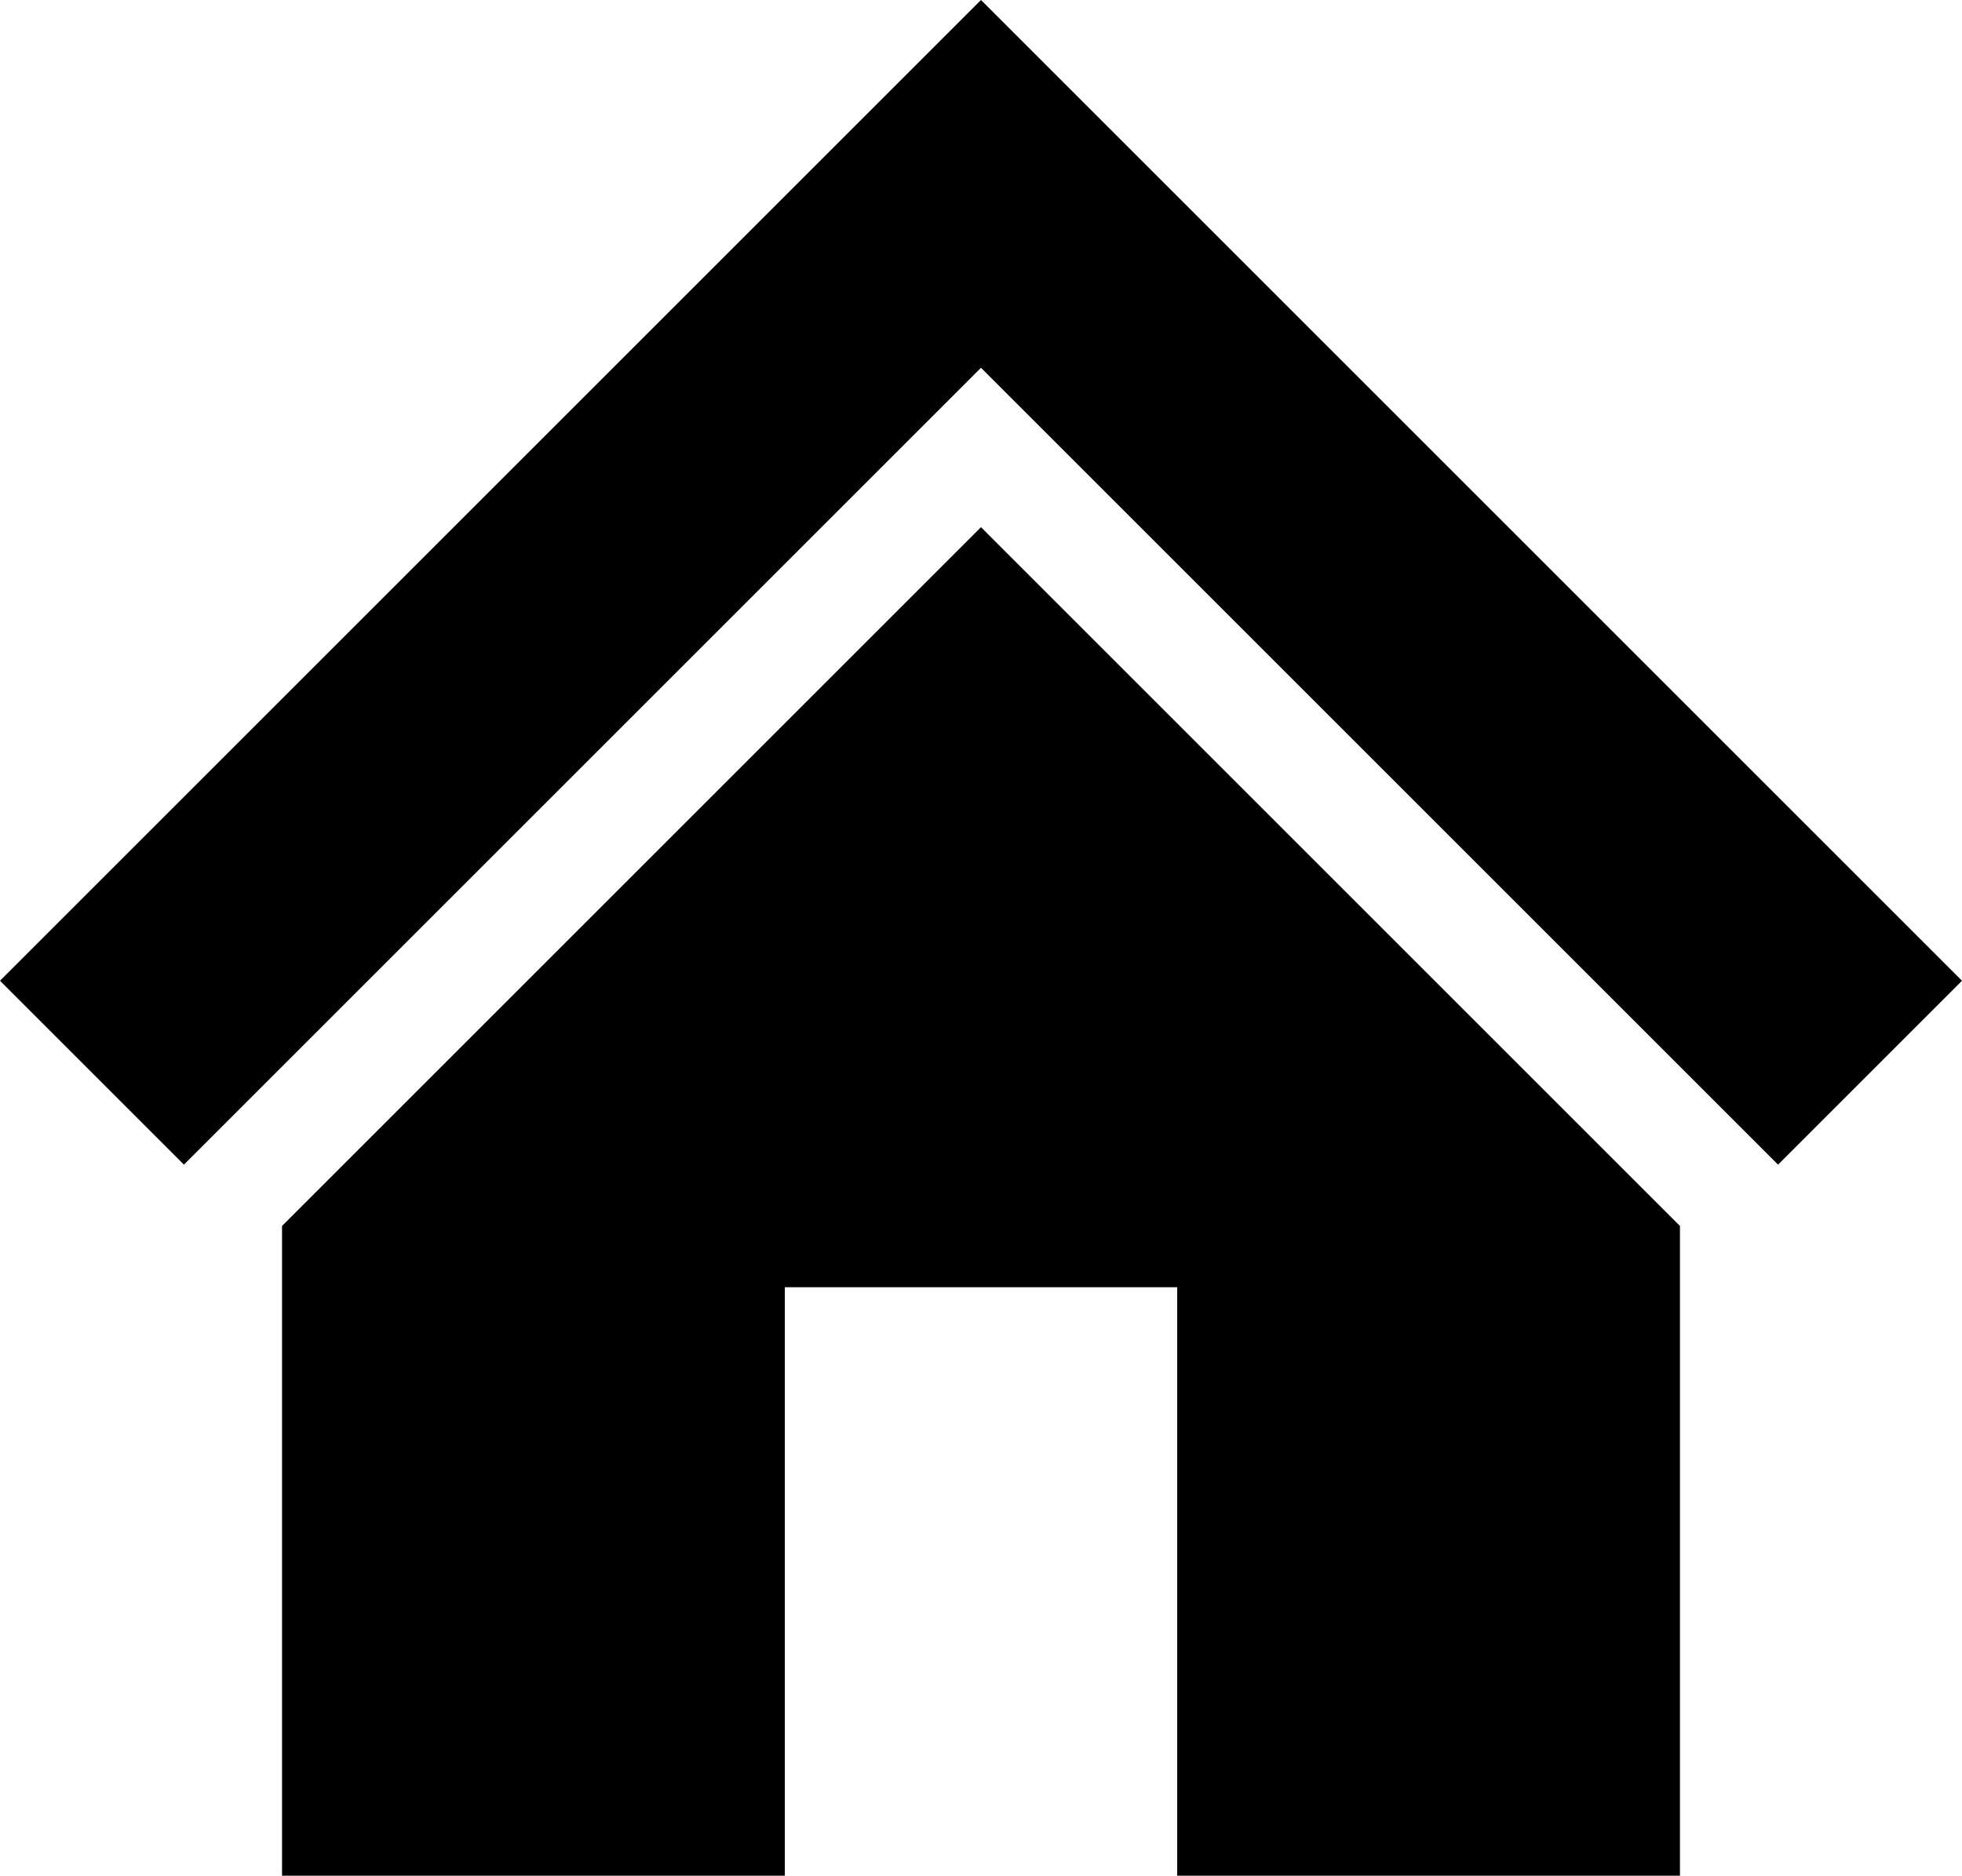 <?xml version="1.0" encoding="utf-8"?>
<!-- Generator: Adobe Illustrator 15.0.2, SVG Export Plug-In . SVG Version: 6.00 Build 0)  -->
<!DOCTYPE svg PUBLIC "-//W3C//DTD SVG 1.1//EN" "http://www.w3.org/Graphics/SVG/1.1/DTD/svg11.dtd">
<svg version="1.1" id="Layer_1" xmlns="http://www.w3.org/2000/svg" xmlns:xlink="http://www.w3.org/1999/xlink" x="0px" y="0px"
	 width="16px" height="15.3px" viewBox="7.4 2.1 16 15.3" style="enable-background:new 7.4 2.1 16 15.3;" xml:space="preserve">
<g id="home">
	<path d="M15.4,2.1l-8,8l1.5,1.5l6.5-6.5l6.5,6.5l1.5-1.5L15.4,2.1z M9.7,12.1V17.4h4.1V12.6H17V17.4h4.1V12.1l-5.7-5.7L9.7,12.1z"
		/>
</g>
</svg>
